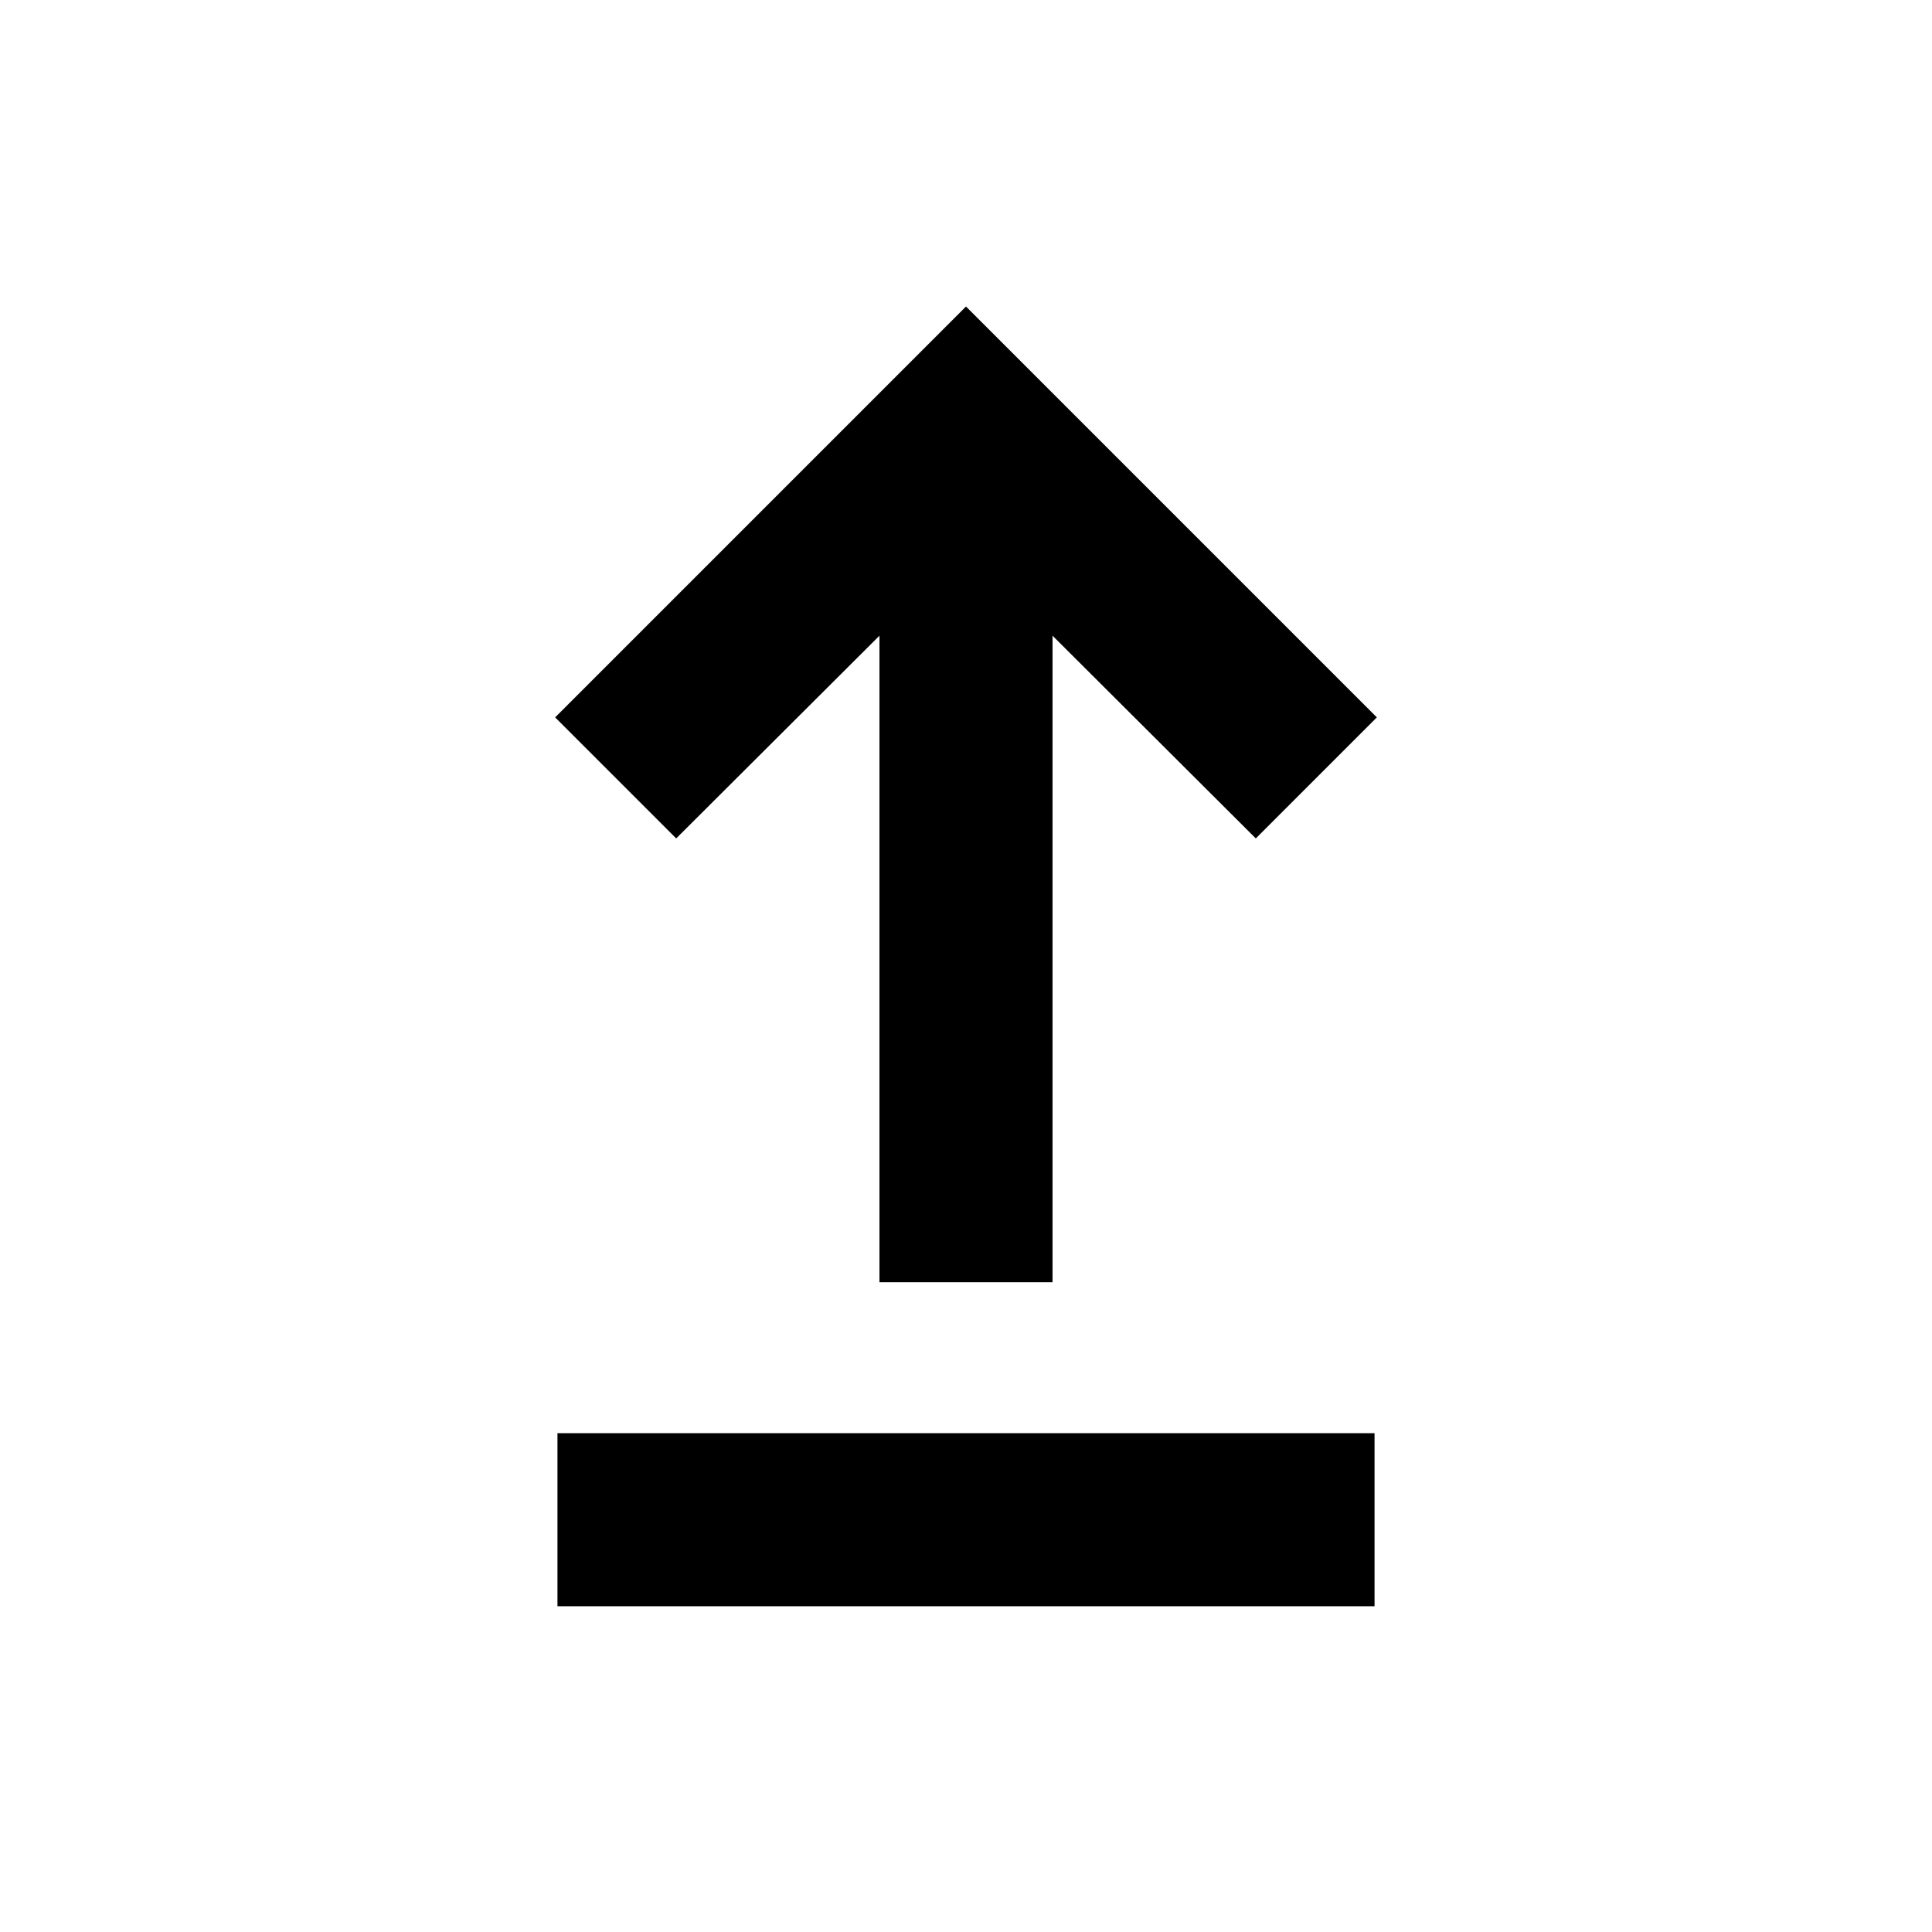 <svg xmlns="http://www.w3.org/2000/svg" height="24" viewBox="0 -960 960 960" width="24"><path d="M277-161.87v-86h406v86H277Zm160-161v-321.26L336-543.39l-60.15-60.15L480-807.7l204.15 204.16L624-543.39 523-644.13v321.26h-86Z"/></svg>